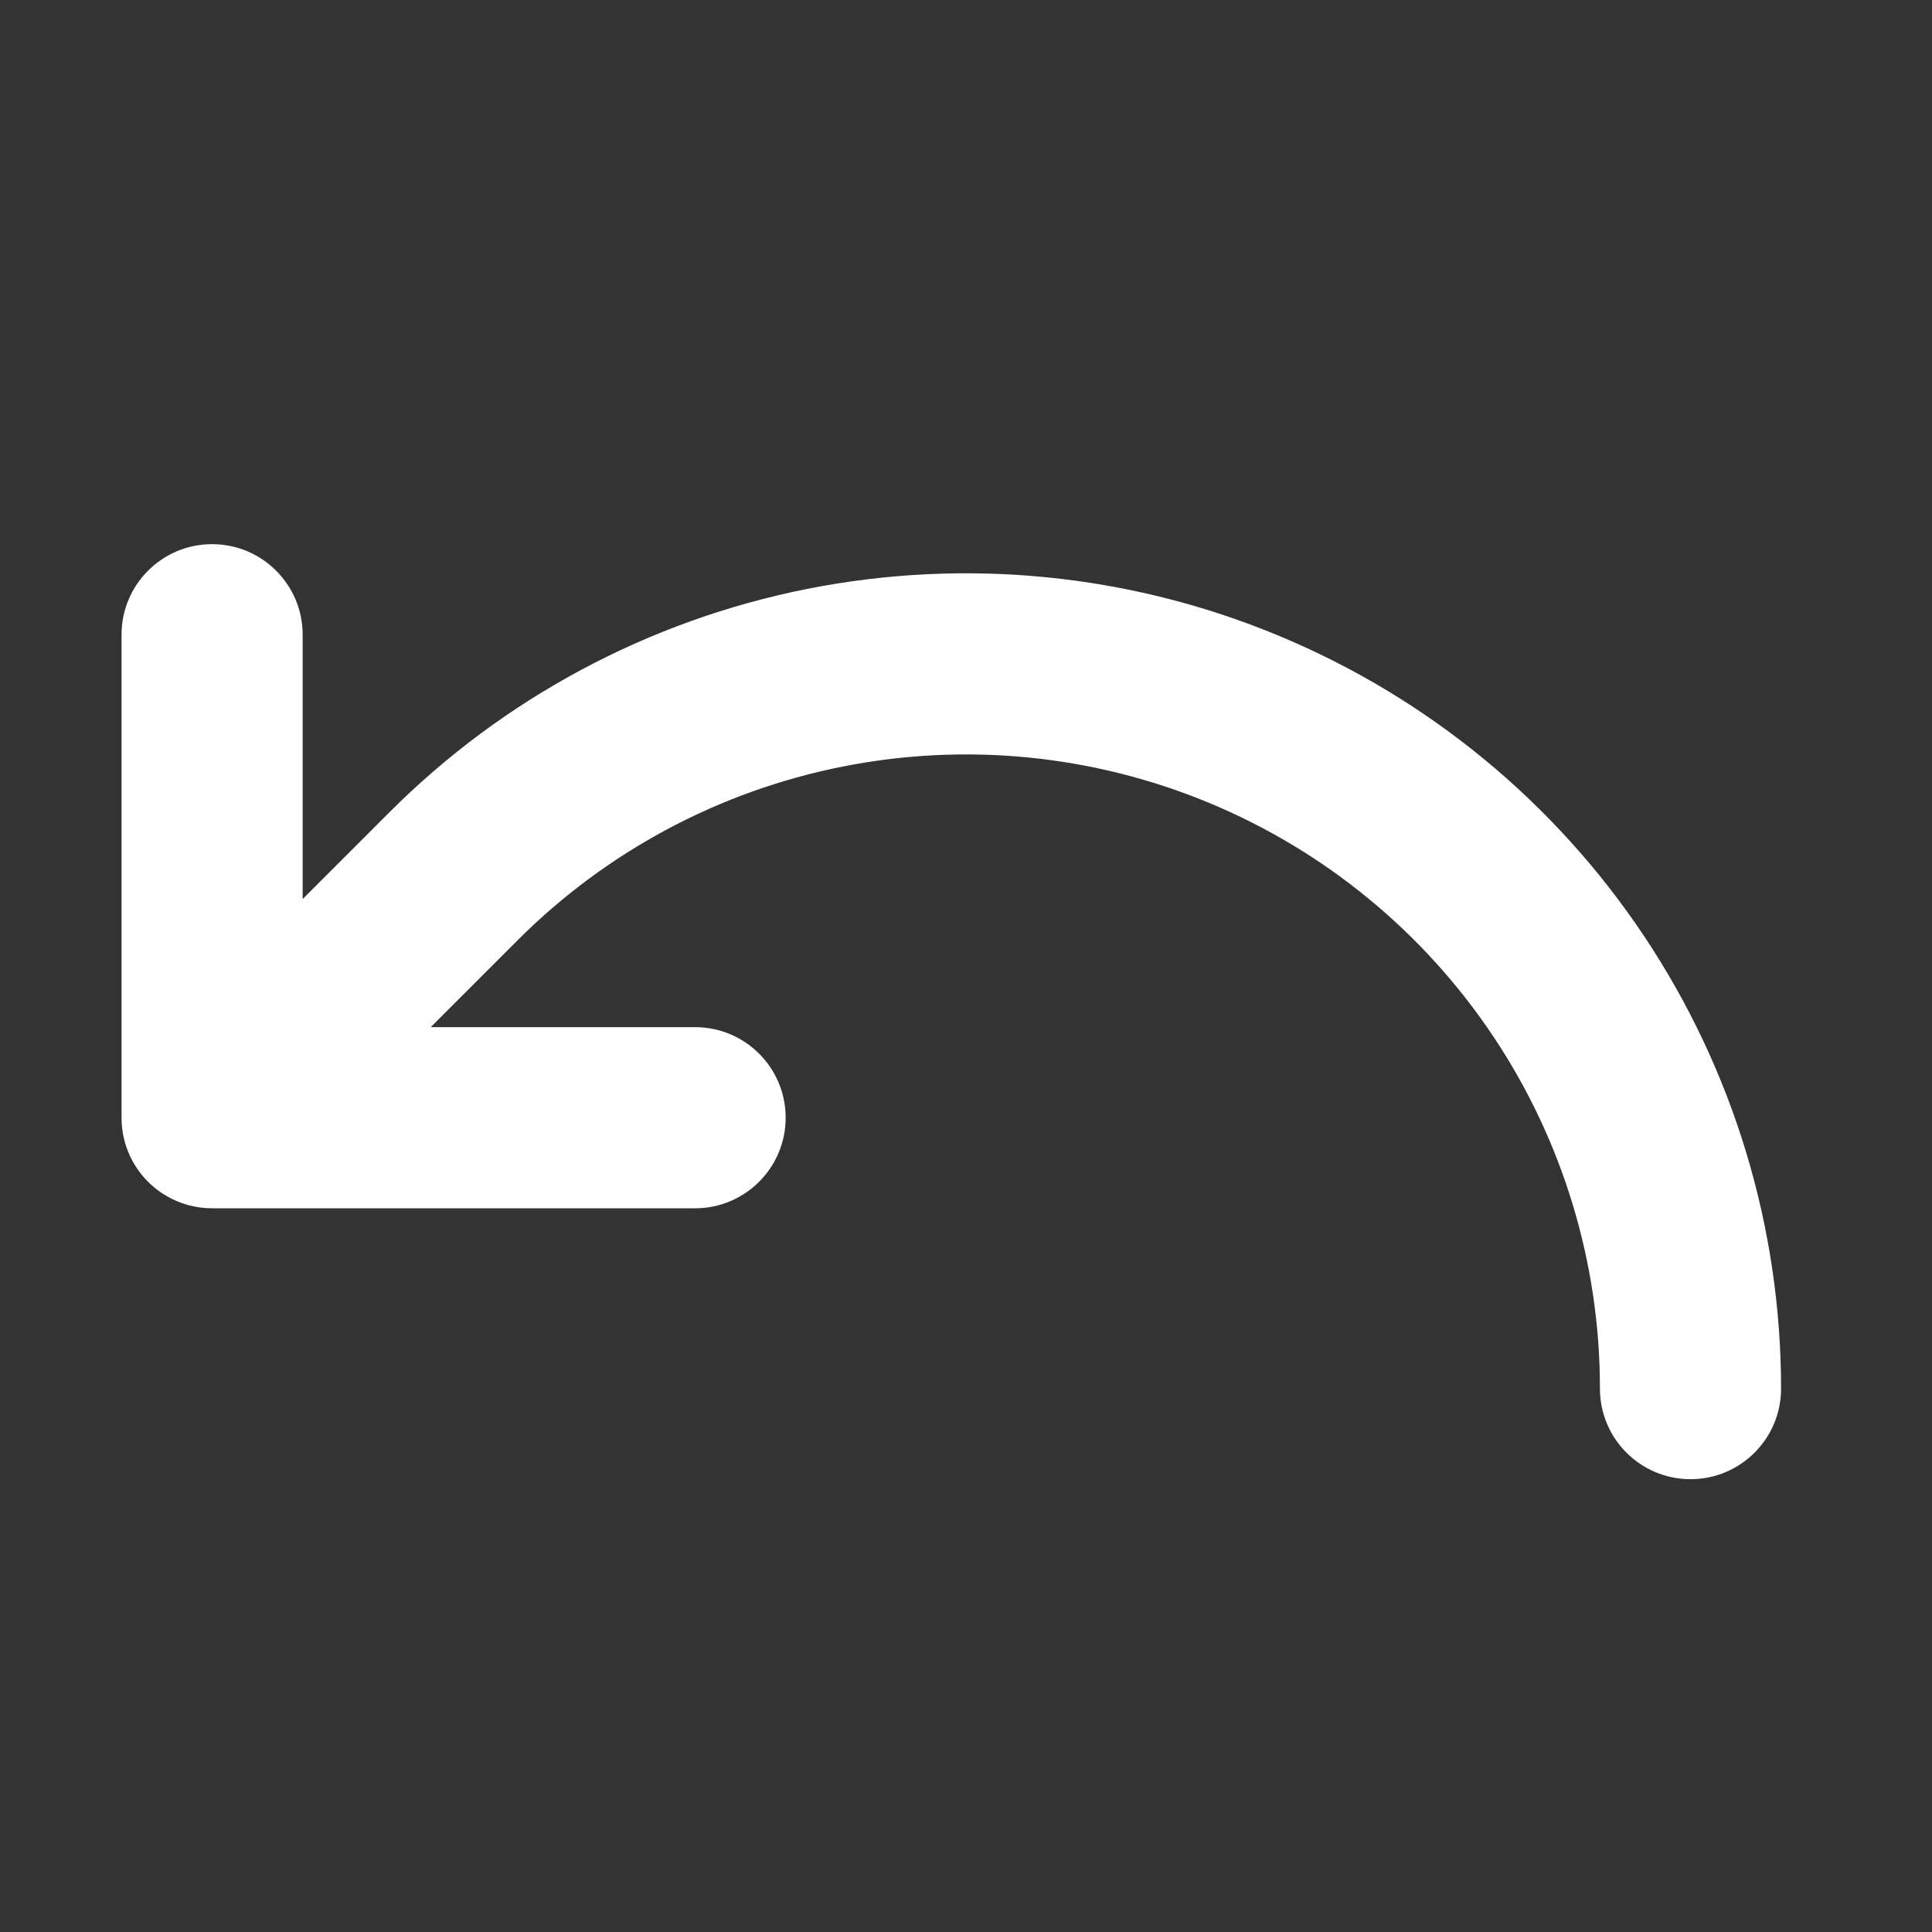 <svg width="32" height="32" viewBox="0 0 32 32" fill="none" xmlns="http://www.w3.org/2000/svg">
<rect x="0" y="0" width="32" height="32" fill="#333333" stroke="none"/>
<path fill-rule="evenodd" clip-rule="evenodd" d="M3.513 9.513C4.065 9.513 4.513 9.96 4.513 10.513V17.513H11.513C12.065 17.513 12.513 17.96 12.513 18.513C12.513 19.065 12.065 19.513 11.513 19.513H3.513C2.96 19.513 2.513 19.065 2.513 18.513V10.513C2.513 9.96 2.96 9.513 3.513 9.513Z" fill="white"/>
<path fill-rule="evenodd" clip-rule="evenodd" d="M13.463 10.246C15.985 9.744 18.6 10.001 20.976 10.985C23.352 11.97 25.382 13.637 26.811 15.775C28.239 17.914 29.001 20.429 29 23C29 23.553 28.552 24 28 24C27.448 24 27 23.552 27 23C27.001 20.823 26.356 18.696 25.148 16.886C23.939 15.077 22.221 13.666 20.21 12.833C18.2 12 15.987 11.782 13.853 12.207C11.719 12.632 9.758 13.68 8.22 15.22L4.22 19.22C3.829 19.61 3.196 19.61 2.806 19.22C2.415 18.829 2.415 18.196 2.806 17.805L6.805 13.806C8.623 11.987 10.94 10.748 13.463 10.246Z" fill="white"/>
<path fill-rule="evenodd" clip-rule="evenodd" d="M2.013 10.513C2.013 9.684 2.684 9.013 3.513 9.013C4.341 9.013 5.013 9.684 5.013 10.513V14.891L6.452 13.452C8.34 11.563 10.746 10.277 13.365 9.755C15.985 9.234 18.7 9.501 21.167 10.524C23.634 11.546 25.743 13.277 27.227 15.498C28.71 17.719 29.501 20.33 29.5 23.001C29.5 23.829 28.828 24.5 28 24.5C27.171 24.5 26.5 23.828 26.5 23C26.501 20.922 25.886 18.891 24.732 17.164C23.578 15.437 21.938 14.09 20.019 13.295C18.1 12.5 15.988 12.292 13.951 12.698C11.913 13.103 10.042 14.104 8.574 15.573L7.134 17.013H11.513C12.341 17.013 13.013 17.684 13.013 18.513C13.013 19.341 12.341 20.013 11.513 20.013H3.513C3.235 20.013 2.974 19.937 2.751 19.805C2.715 19.784 2.681 19.762 2.647 19.738C2.525 19.651 2.417 19.548 2.326 19.431C2.261 19.346 2.205 19.256 2.16 19.162C2.066 18.965 2.013 18.745 2.013 18.513V10.513ZM3.013 18.513C3.013 18.641 3.062 18.768 3.159 18.866C3.354 19.061 3.671 19.061 3.866 18.866L4.72 18.013H4.513C4.237 18.013 4.013 17.789 4.013 17.513V17.305L3.159 18.159C3.062 18.257 3.013 18.385 3.013 18.513ZM4.013 15.891L3.013 16.891V10.513C3.013 10.237 3.237 10.013 3.513 10.013C3.789 10.013 4.013 10.237 4.013 10.513V15.891ZM5.013 16.305V17.013H5.72L7.866 14.866C9.475 13.257 11.524 12.161 13.755 11.717C15.987 11.273 18.3 11.501 20.402 12.371C22.503 13.242 24.3 14.717 25.564 16.609C26.827 18.5 27.501 20.725 27.5 23C27.5 23.276 27.724 23.5 28 23.5C28.276 23.5 28.5 23.276 28.5 23C28.501 20.527 27.768 18.11 26.395 16.053C25.022 13.997 23.069 12.394 20.784 11.447C18.5 10.501 15.986 10.253 13.56 10.736C11.135 11.219 8.907 12.41 7.159 14.159L5.013 16.305ZM6.134 18.013L5.134 19.013H11.513C11.789 19.013 12.013 18.789 12.013 18.513C12.013 18.237 11.789 18.013 11.513 18.013H6.134Z" fill="white"/>
</svg>
